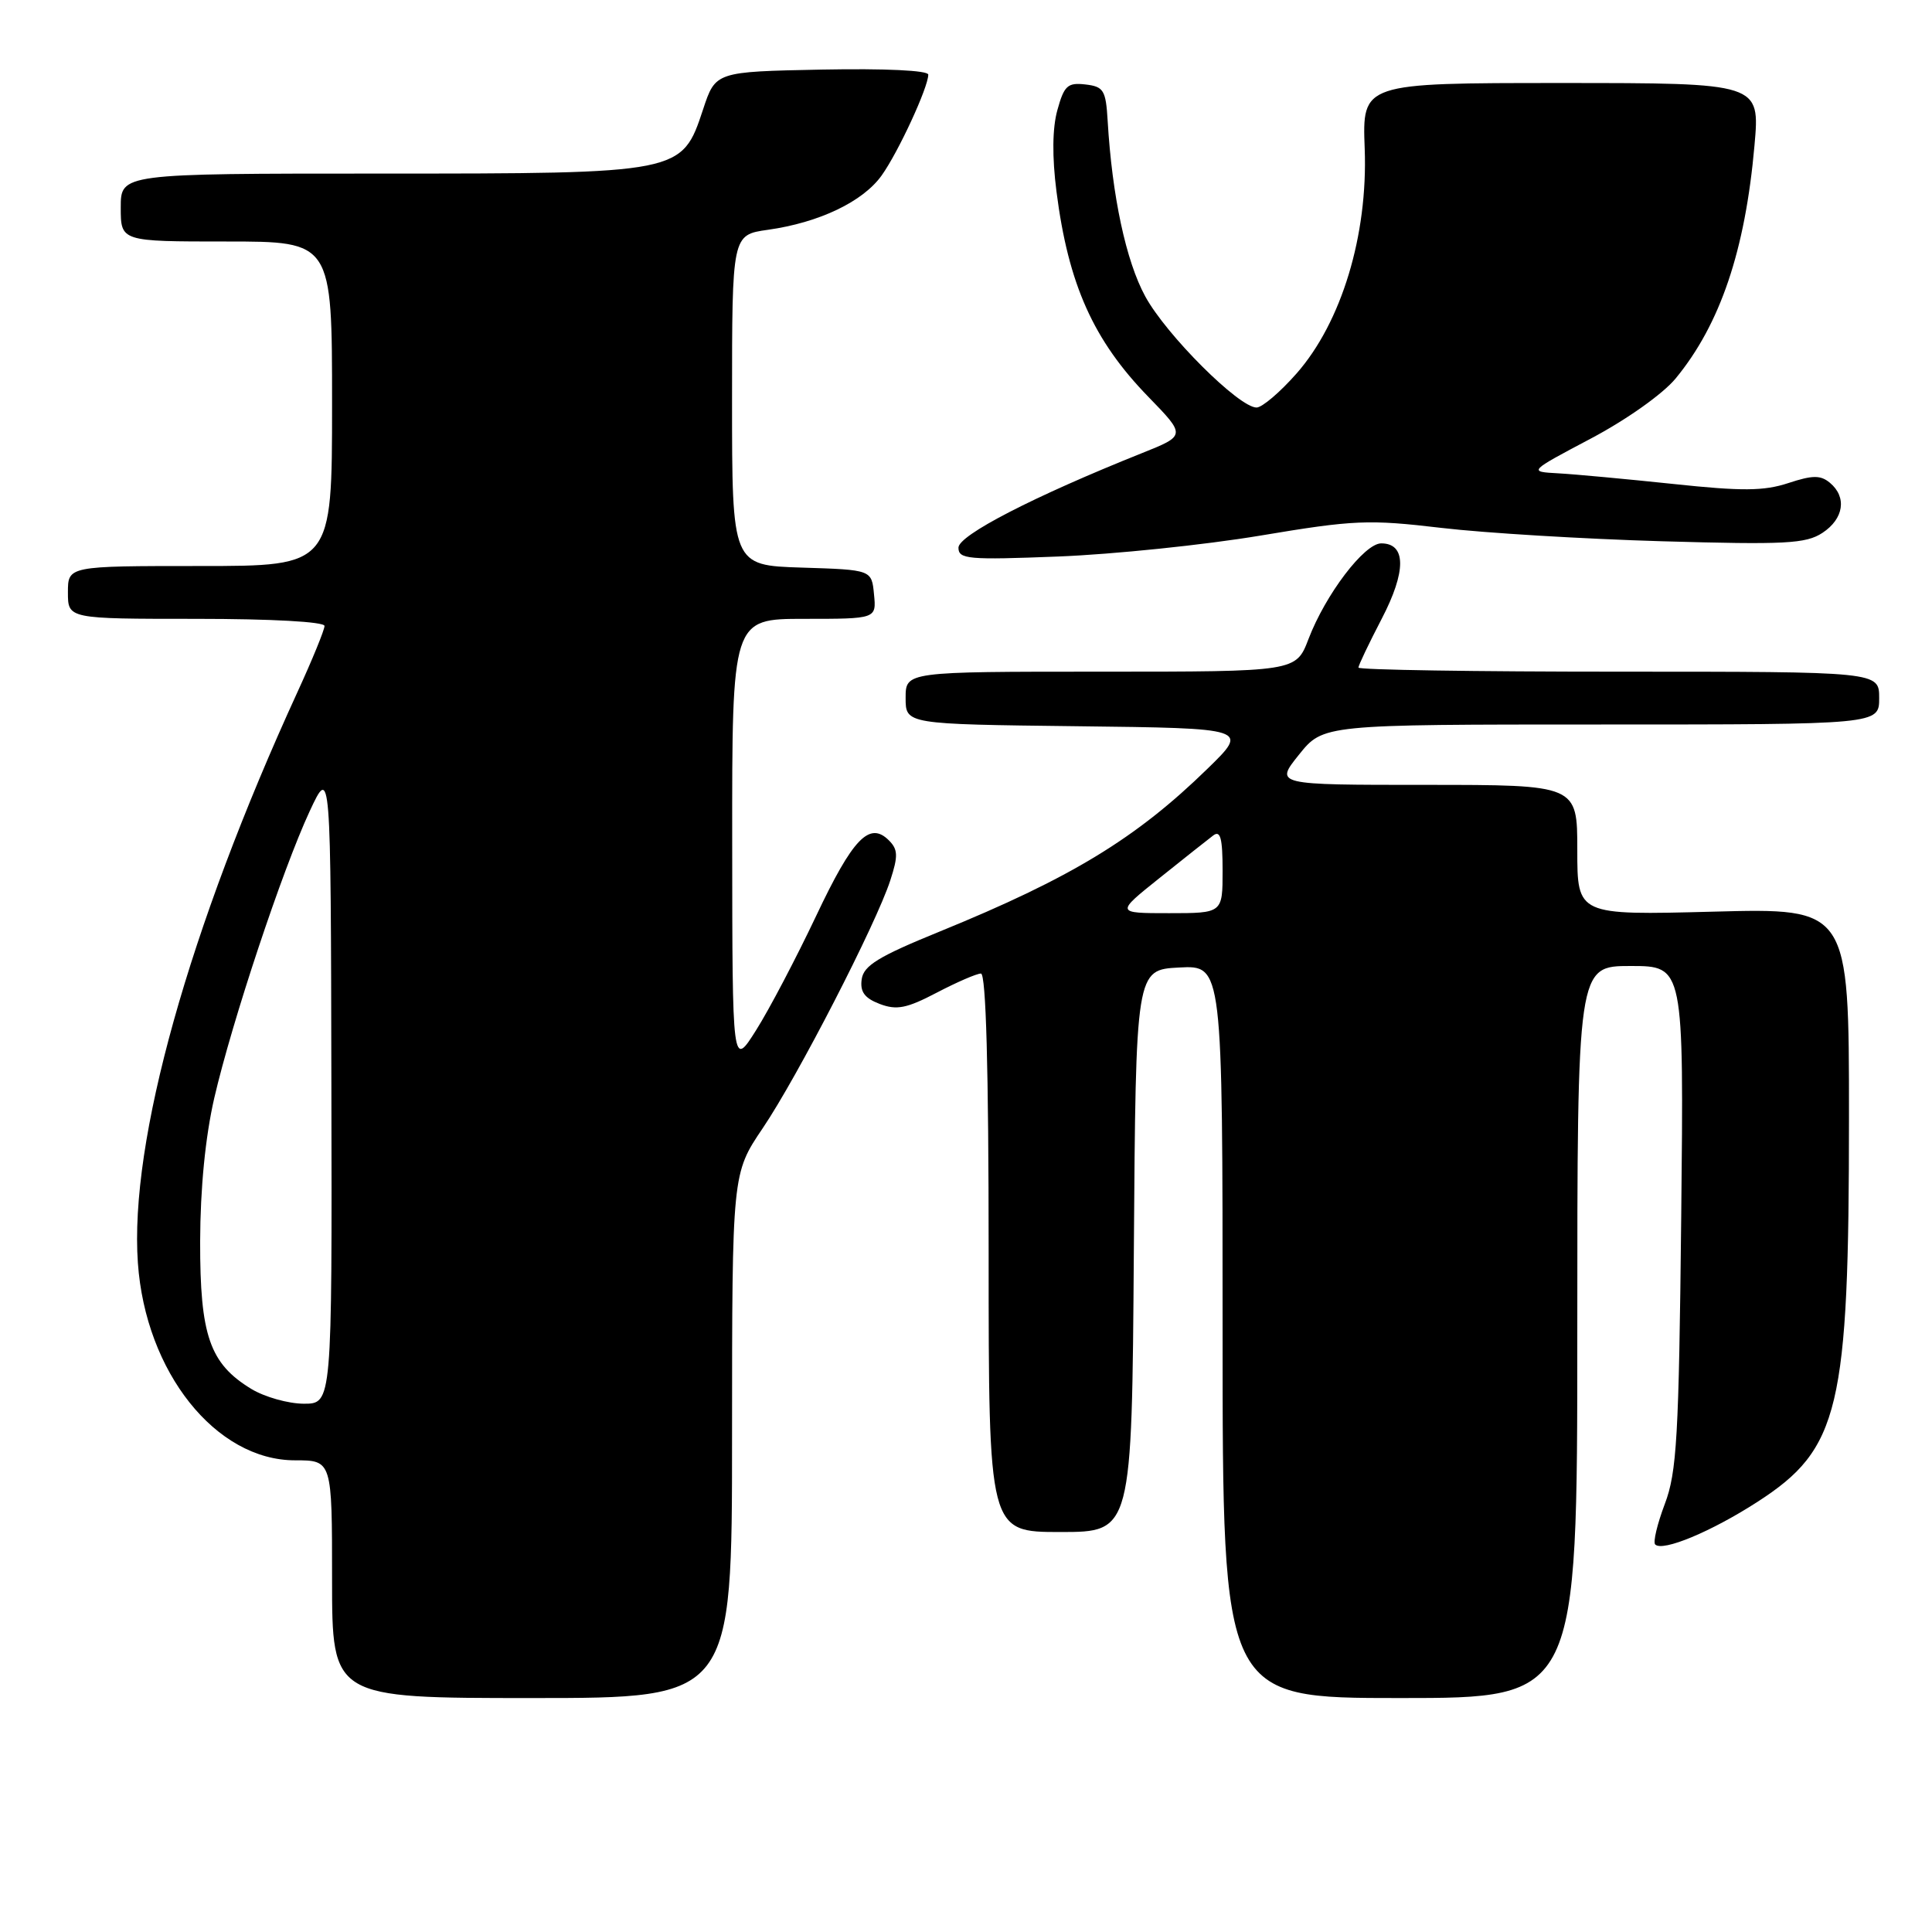 <?xml version="1.0" encoding="UTF-8" standalone="no"?>
<!DOCTYPE svg PUBLIC "-//W3C//DTD SVG 1.1//EN" "http://www.w3.org/Graphics/SVG/1.1/DTD/svg11.dtd" >
<svg xmlns="http://www.w3.org/2000/svg" xmlns:xlink="http://www.w3.org/1999/xlink" version="1.1" viewBox="0 0 256 256">
 <g >
 <path fill="currentColor"
d=" M 97.00 190.25 C 97.01 155.50 97.01 155.50 101.06 149.50 C 105.67 142.69 116.09 122.44 117.97 116.65 C 119.02 113.43 118.99 112.56 117.79 111.36 C 115.21 108.78 113.01 111.07 108.14 121.37 C 105.50 126.94 101.93 133.75 100.19 136.50 C 97.04 141.50 97.04 141.50 97.02 111.75 C 97.00 82.00 97.00 82.00 106.56 82.00 C 116.13 82.00 116.13 82.00 115.81 78.75 C 115.50 75.50 115.50 75.50 106.25 75.21 C 97.00 74.92 97.00 74.92 97.00 53.02 C 97.00 31.12 97.00 31.12 101.75 30.45 C 108.56 29.49 114.35 26.72 116.83 23.24 C 119.04 20.14 123.00 11.57 123.00 9.89 C 123.00 9.33 117.28 9.06 108.91 9.22 C 94.81 9.50 94.81 9.50 93.16 14.50 C 90.34 23.00 90.37 23.00 50.25 23.00 C 16.00 23.00 16.00 23.00 16.00 27.50 C 16.00 32.00 16.00 32.00 30.00 32.00 C 44.00 32.00 44.00 32.00 44.00 53.50 C 44.00 75.00 44.00 75.00 26.50 75.00 C 9.00 75.00 9.00 75.00 9.00 78.50 C 9.00 82.00 9.00 82.00 26.00 82.00 C 36.00 82.00 43.00 82.39 43.00 82.94 C 43.00 83.46 41.39 87.40 39.42 91.69 C 25.02 123.08 17.14 151.26 18.27 167.34 C 19.28 181.81 28.59 193.50 39.09 193.50 C 44.00 193.50 44.00 193.50 44.00 209.25 C 44.00 225.00 44.00 225.00 70.50 225.00 C 97.00 225.00 97.00 225.00 97.00 190.25 Z  M 209.00 176.50 C 209.00 128.00 209.00 128.00 216.06 128.00 C 223.12 128.00 223.12 128.00 222.77 161.25 C 222.46 190.42 222.19 195.09 220.59 199.30 C 219.59 201.95 219.02 204.35 219.32 204.65 C 220.31 205.64 226.76 202.95 232.88 199.00 C 243.76 191.97 245.00 186.74 245.00 147.98 C 245.00 120.32 245.00 120.32 227.00 120.80 C 209.00 121.27 209.00 121.27 209.00 112.63 C 209.00 104.00 209.00 104.00 188.95 104.00 C 168.91 104.00 168.91 104.00 172.12 100.00 C 175.33 96.00 175.33 96.00 212.17 96.00 C 249.00 96.00 249.00 96.00 249.00 92.50 C 249.00 89.00 249.00 89.00 214.50 89.00 C 195.53 89.00 180.00 88.76 180.00 88.46 C 180.00 88.16 181.39 85.25 183.08 82.00 C 186.36 75.70 186.34 72.00 183.02 72.00 C 180.78 72.00 175.64 78.76 173.38 84.68 C 171.73 89.00 171.73 89.00 145.86 89.00 C 120.00 89.00 120.00 89.00 120.00 92.48 C 120.00 95.96 120.00 95.96 142.75 96.23 C 165.50 96.50 165.50 96.50 160.00 101.86 C 150.53 111.10 141.91 116.34 124.50 123.44 C 116.42 126.73 114.44 127.94 114.18 129.75 C 113.94 131.42 114.56 132.26 116.57 133.03 C 118.81 133.88 120.14 133.62 124.13 131.53 C 126.79 130.14 129.42 129.00 129.98 129.00 C 130.65 129.00 131.00 141.55 131.00 166.00 C 131.00 203.00 131.00 203.00 140.49 203.00 C 149.98 203.00 149.98 203.00 150.24 165.75 C 150.50 128.50 150.50 128.50 156.25 128.20 C 162.00 127.90 162.00 127.90 162.00 176.45 C 162.00 225.00 162.00 225.00 185.50 225.00 C 209.00 225.00 209.00 225.00 209.00 176.50 Z  M 167.00 70.97 C 179.42 68.89 181.34 68.81 191.00 69.95 C 196.78 70.63 209.93 71.42 220.23 71.72 C 236.56 72.19 239.28 72.05 241.48 70.61 C 244.32 68.74 244.75 65.87 242.47 63.97 C 241.23 62.94 240.18 62.95 236.96 64.01 C 233.75 65.07 230.83 65.10 221.74 64.13 C 215.56 63.48 208.70 62.84 206.50 62.72 C 202.50 62.50 202.50 62.50 210.78 58.12 C 215.51 55.62 220.34 52.20 222.03 50.15 C 227.94 42.98 231.25 33.19 232.48 19.25 C 233.21 11.00 233.21 11.00 206.85 11.00 C 180.50 11.00 180.50 11.00 180.83 19.71 C 181.26 31.17 177.76 42.71 171.80 49.49 C 169.62 51.97 167.23 54.00 166.50 54.00 C 164.17 54.00 154.52 44.37 151.75 39.27 C 149.20 34.59 147.36 26.00 146.77 16.00 C 146.53 11.94 146.24 11.47 143.81 11.19 C 141.47 10.92 141.00 11.35 140.11 14.58 C 139.44 16.97 139.40 20.78 139.99 25.39 C 141.56 37.69 144.88 45.10 152.18 52.60 C 157.14 57.71 157.14 57.71 151.32 60.04 C 136.96 65.78 127.00 70.92 127.00 72.57 C 127.00 74.10 128.28 74.21 140.25 73.74 C 147.54 73.45 159.57 72.21 167.00 70.97 Z  M 33.30 184.04 C 27.78 180.68 26.50 176.97 26.52 164.50 C 26.54 157.44 27.21 150.64 28.39 145.50 C 30.75 135.32 37.41 115.29 41.03 107.50 C 43.83 101.50 43.83 101.50 43.91 143.75 C 44.00 186.00 44.00 186.00 40.25 186.00 C 38.19 185.99 35.06 185.11 33.30 184.04 Z  M 153.66 116.33 C 156.87 113.76 160.06 111.23 160.75 110.71 C 161.71 109.97 162.00 111.04 162.00 115.38 C 162.00 121.00 162.00 121.00 154.91 121.00 C 147.82 121.00 147.82 121.00 153.66 116.33 Z "/>
</g>
</svg>